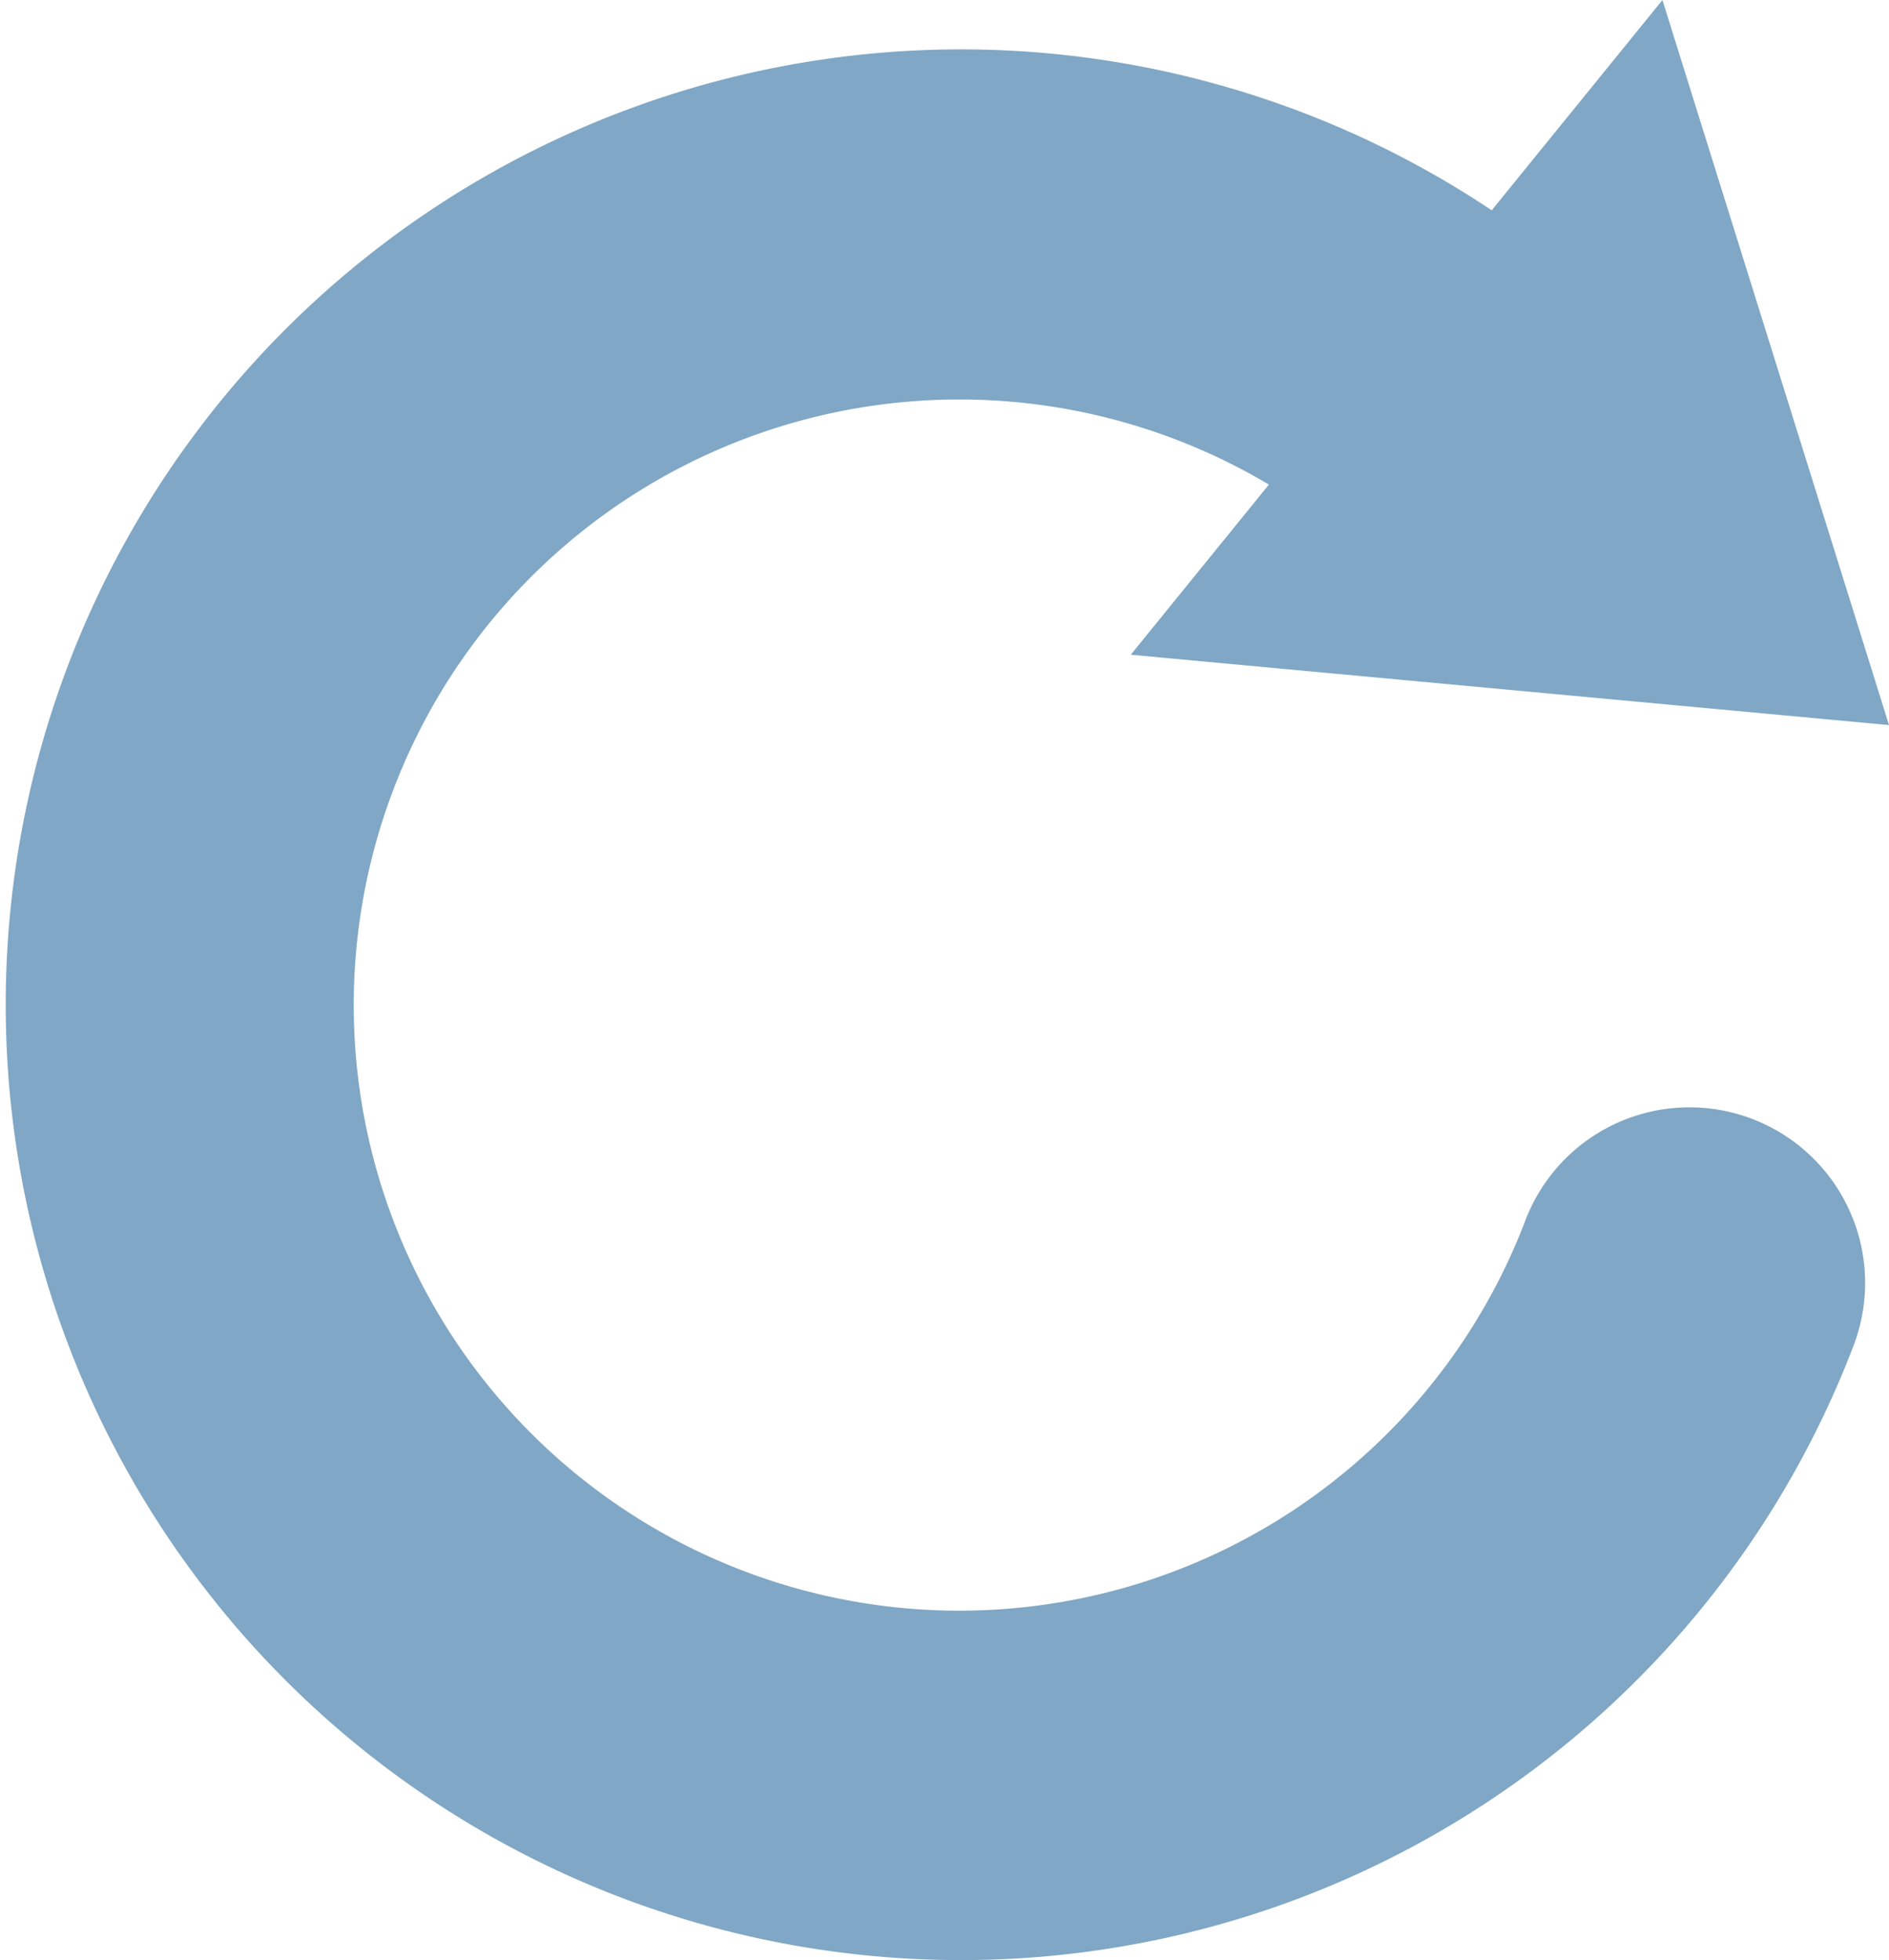 <svg xmlns="http://www.w3.org/2000/svg" width="20.858" height="21.645" viewBox="0 0 20.858 21.645">
  <path id="reset-34" d="M78.25,68.195l-1.286,1.584,6.693.621-2-6.4-1.591,1.96A10.049,10.049,0,1,0,83.5,77.64a1.439,1.439,0,0,0-2.69-1.025,7.187,7.187,0,1,1-2.562-8.42" transform="translate(-63.5 -62.961)" fill="#80a7c5" stroke="#80a7c5" stroke-width="1"/>
</svg>

